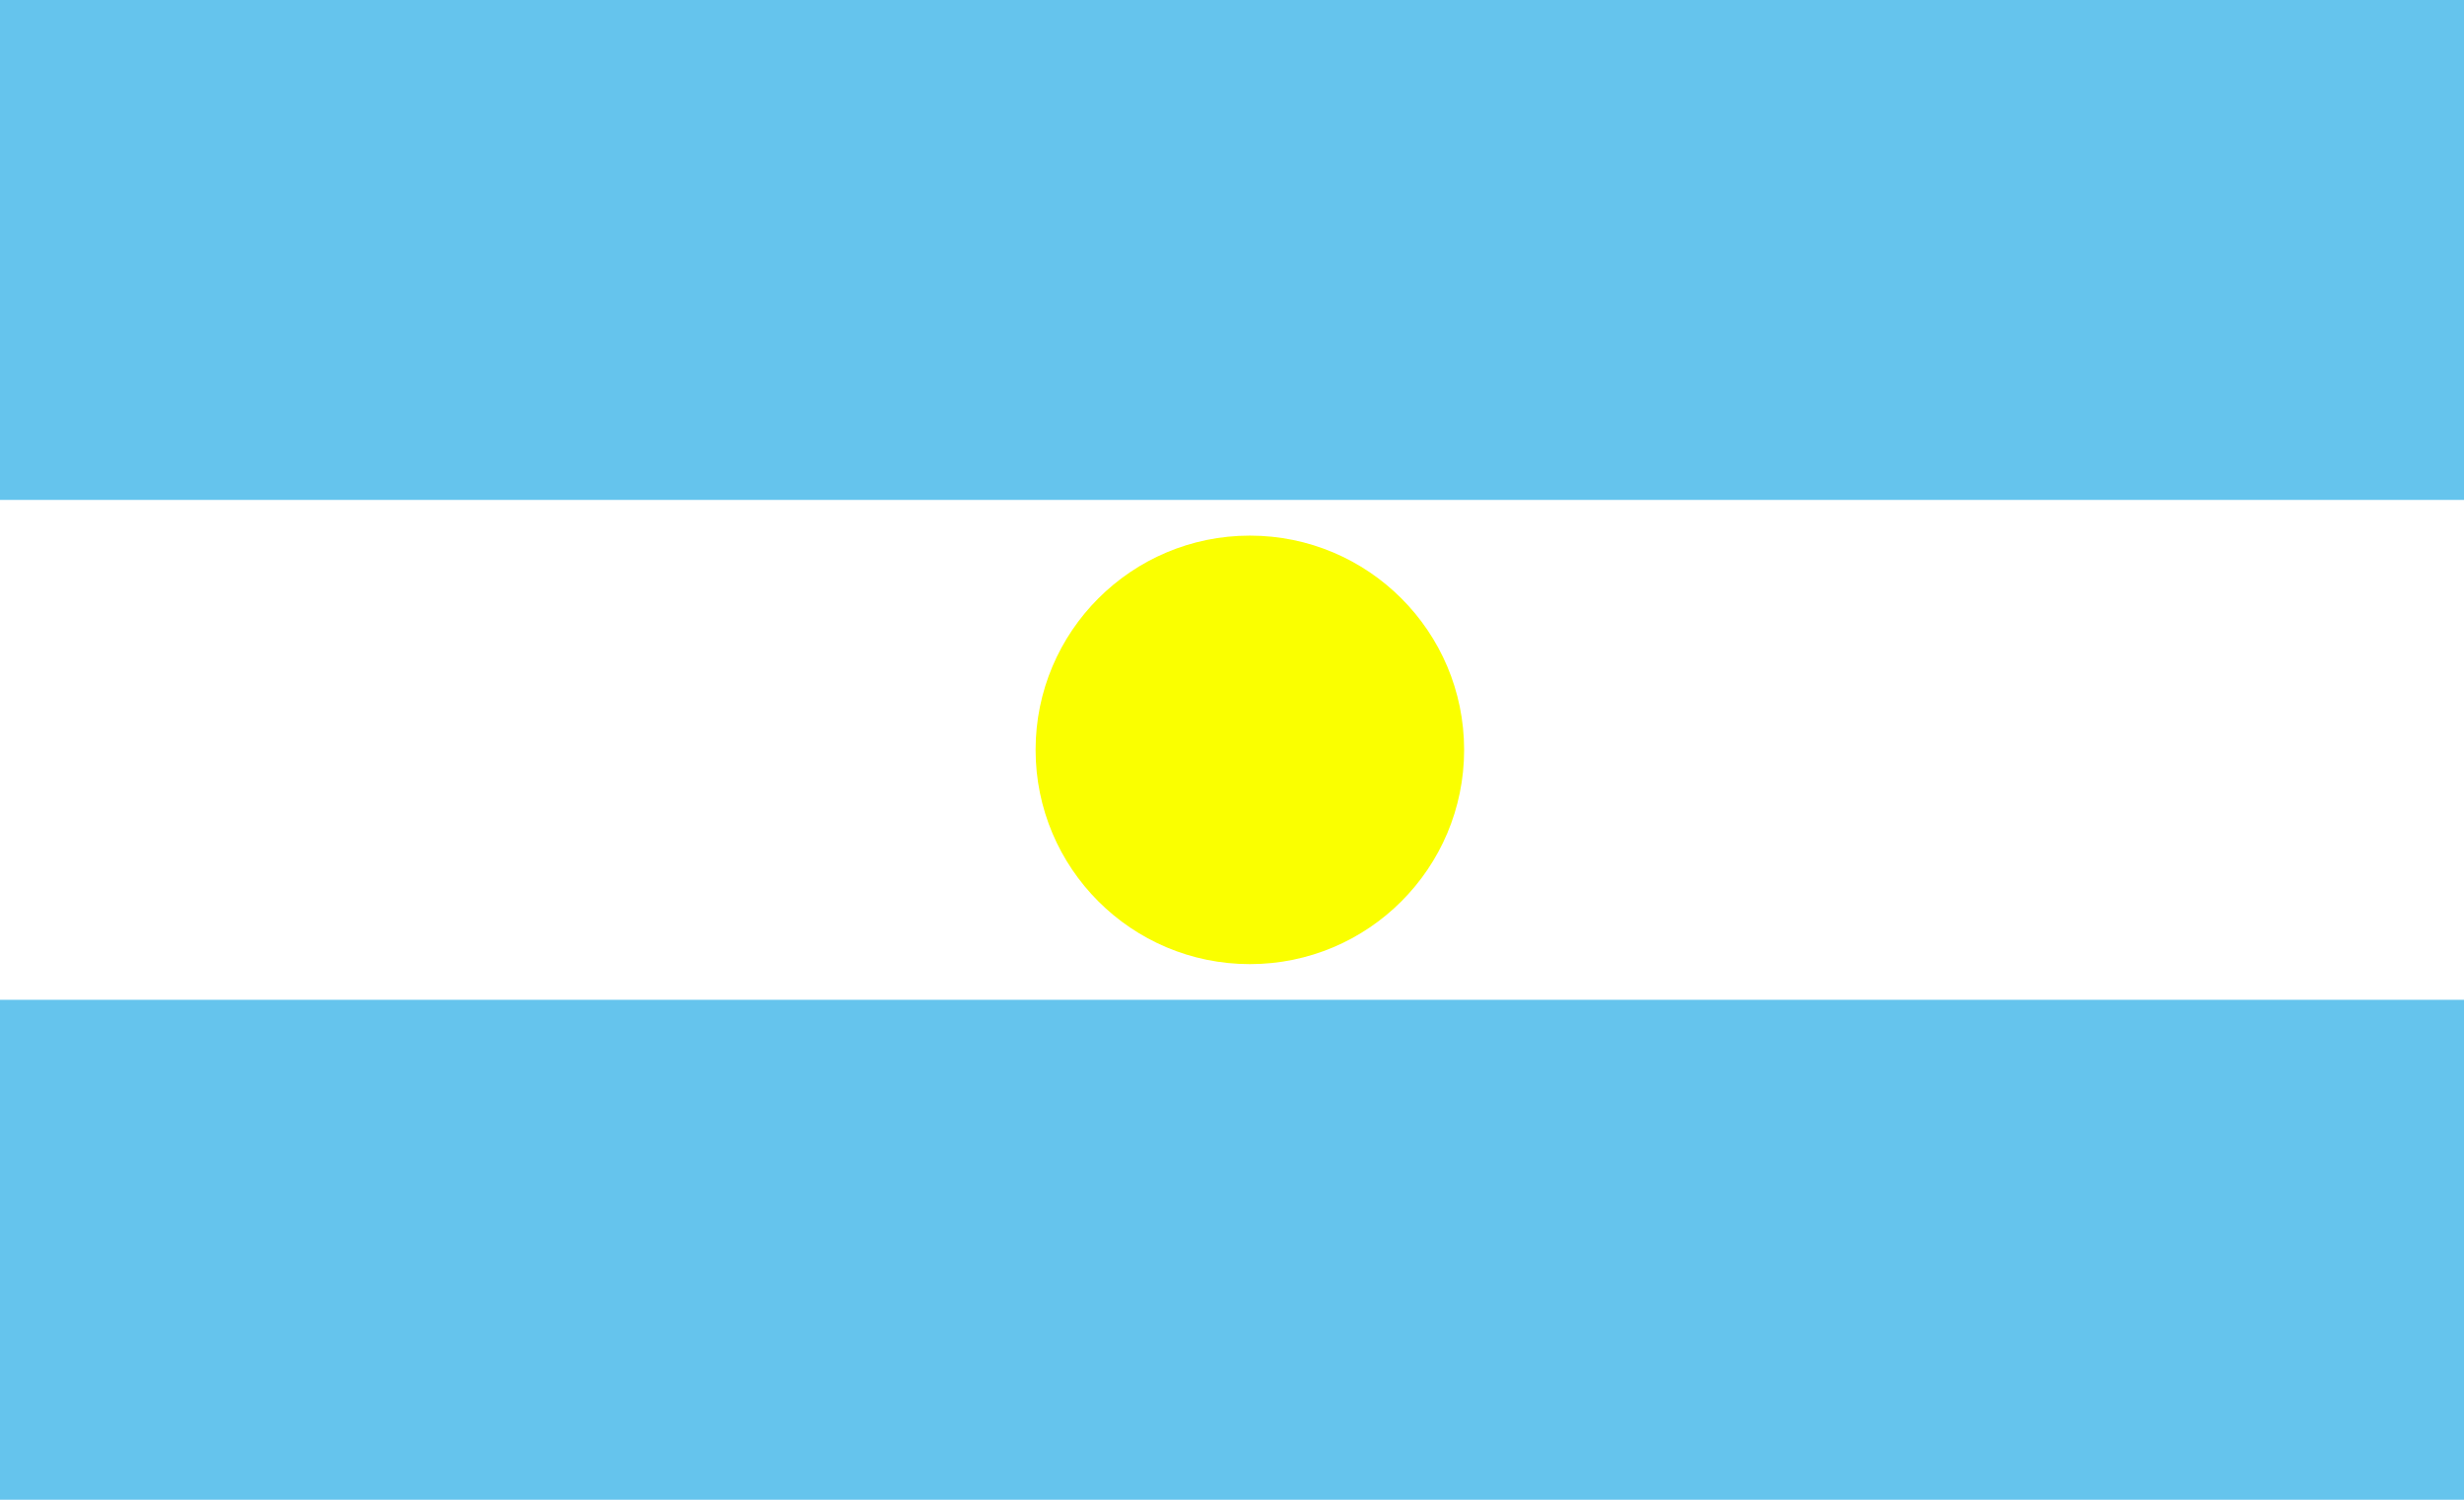 <svg width="69" height="42" viewBox="0 0 69 42" fill="none" xmlns="http://www.w3.org/2000/svg">
<path d="M0 0H69V42H0V0Z" fill="white"/>
<circle cx="35" cy="21" r="6" fill="#FAFF00"/>
<path d="M0 28H69V42H0V28Z" fill="#65C4ED"/>
<path d="M0 0H69V14H0V0Z" fill="#65C4ED"/>
</svg>
